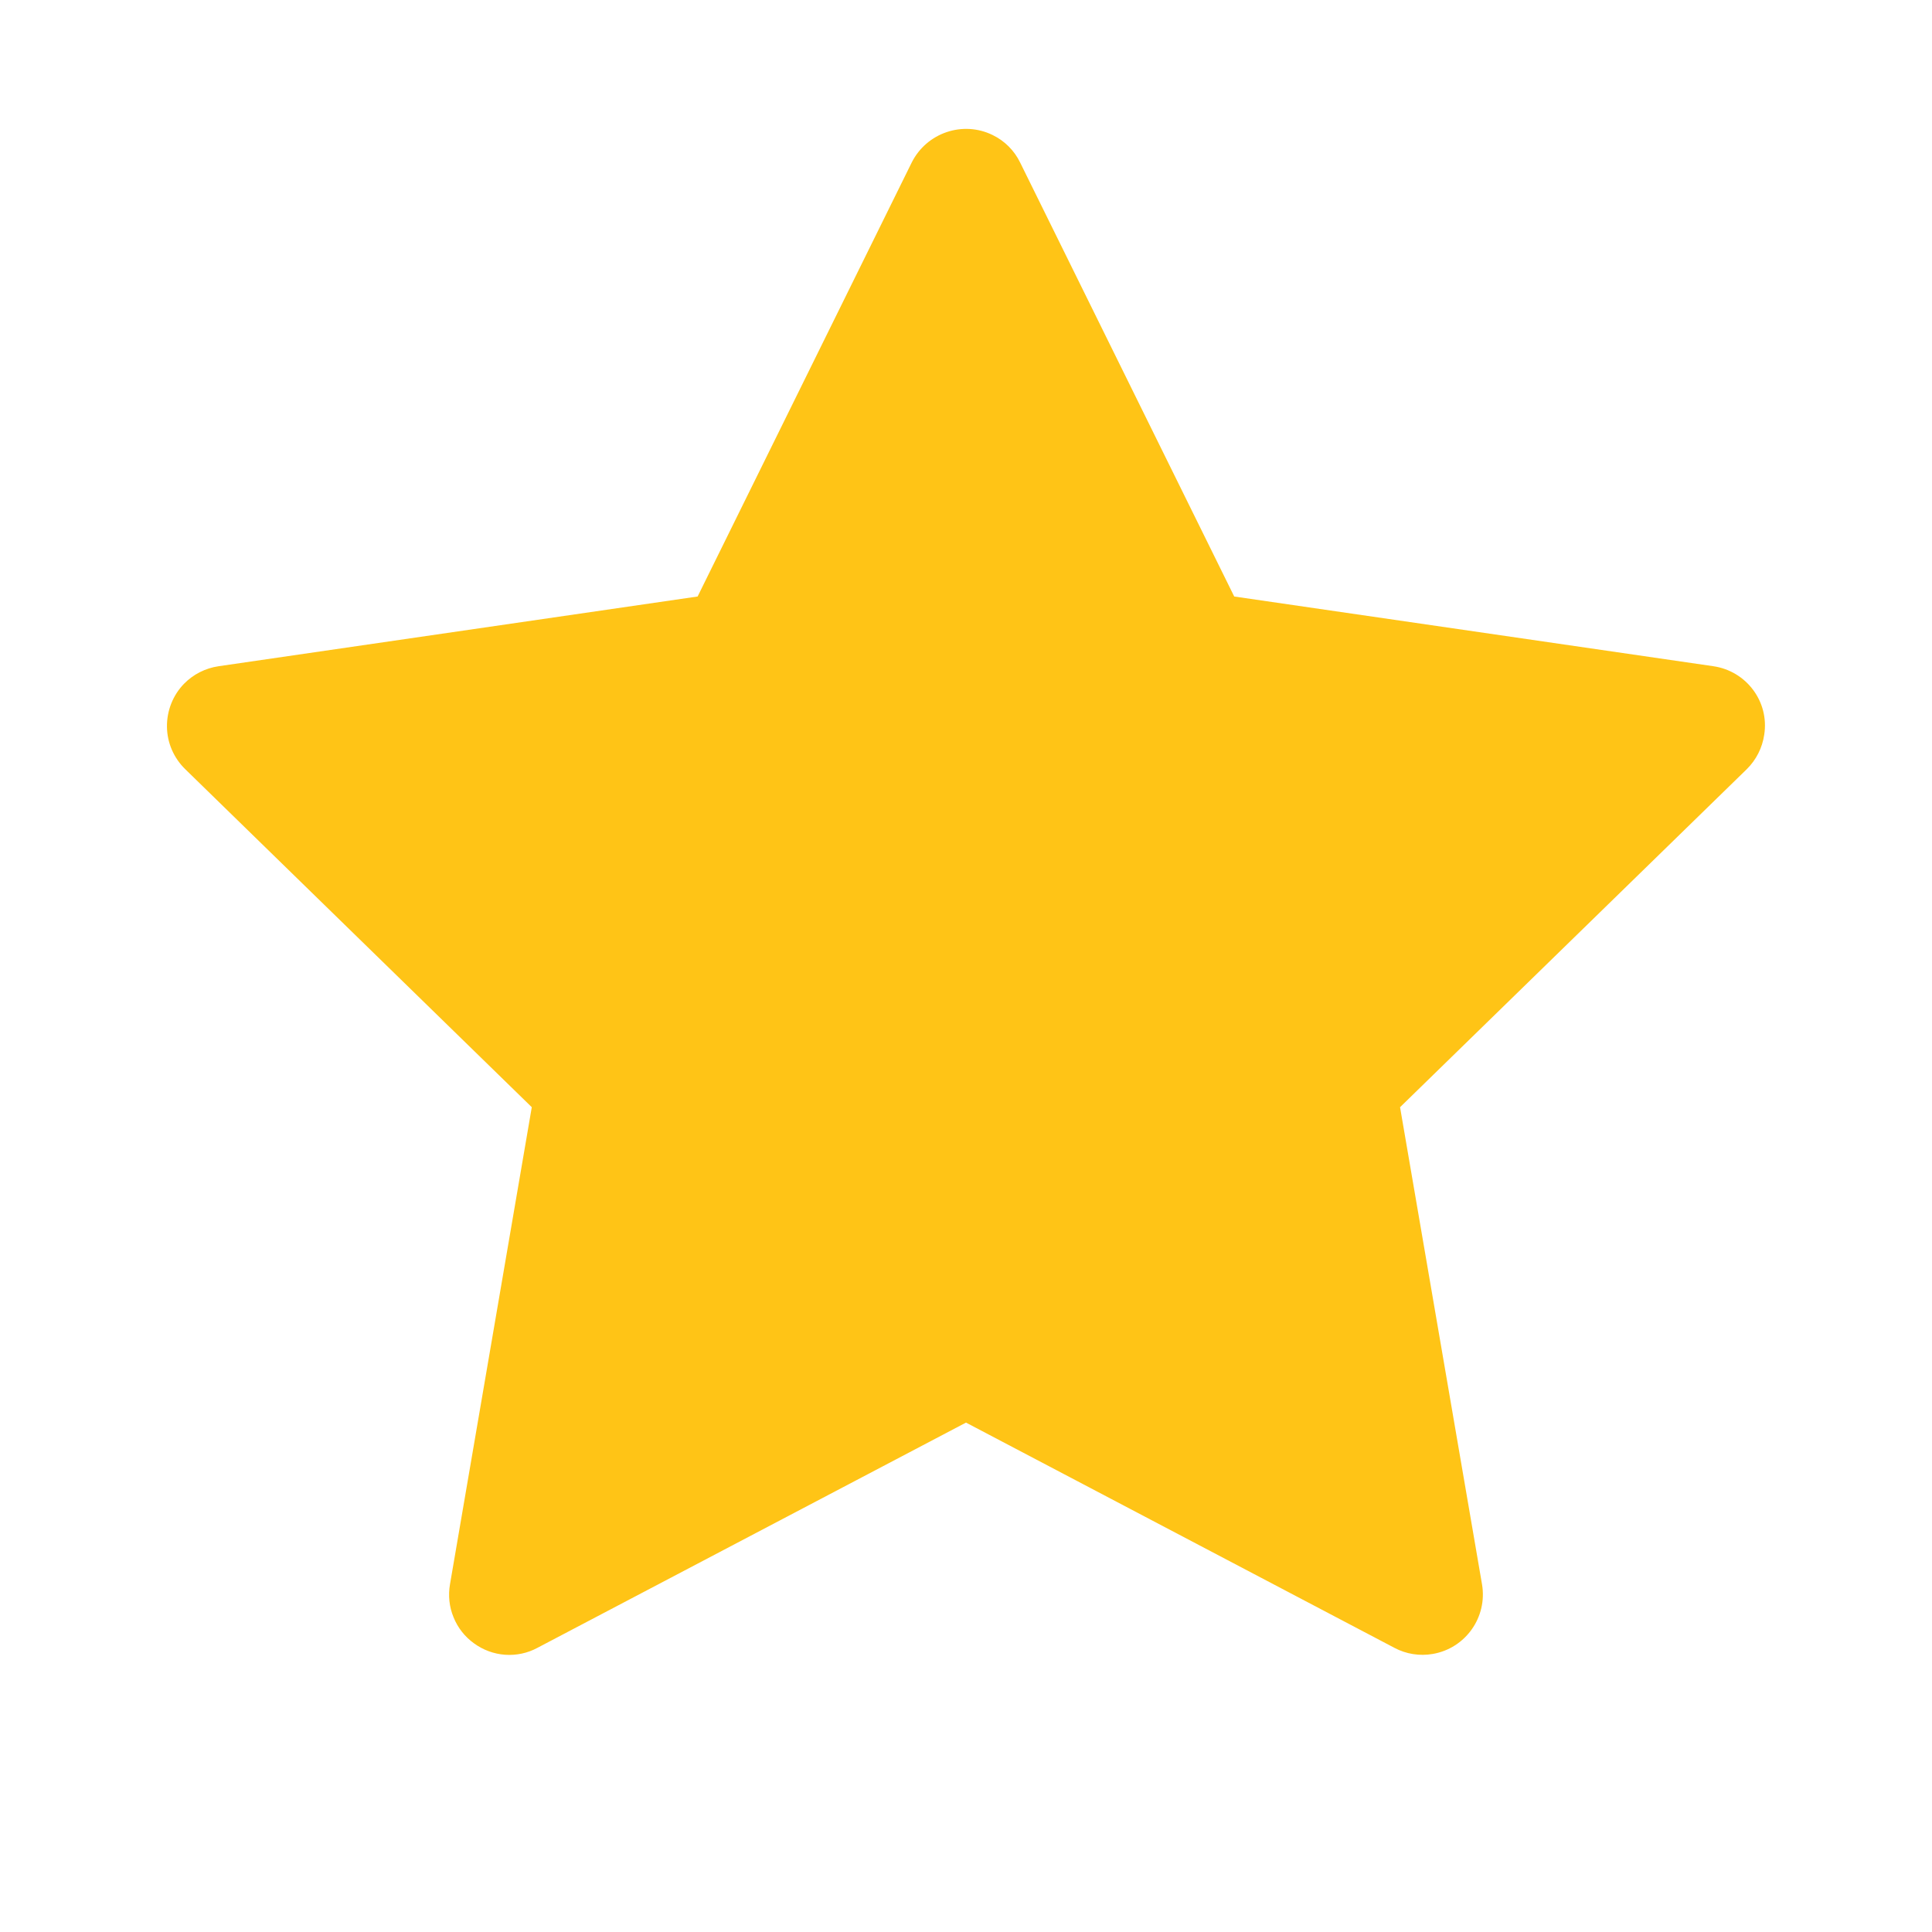 <svg width="12" height="12" viewBox="0 0 12 12" fill="none" xmlns="http://www.w3.org/2000/svg">
<g id="ant-design:star-filled">
<path id="Vector" d="M10.642 4.138L7.666 3.705L6.336 1.009C6.3 0.935 6.24 0.875 6.166 0.839C5.981 0.748 5.756 0.824 5.663 1.009L4.333 3.705L1.358 4.138C1.276 4.15 1.201 4.188 1.143 4.247C1.074 4.318 1.036 4.414 1.037 4.514C1.038 4.613 1.079 4.708 1.151 4.778L3.303 6.877L2.795 9.84C2.783 9.909 2.79 9.98 2.817 10.045C2.843 10.11 2.887 10.166 2.944 10.207C3 10.248 3.067 10.273 3.137 10.278C3.207 10.283 3.277 10.268 3.338 10.235L6 8.836L8.661 10.235C8.734 10.274 8.818 10.287 8.899 10.273C9.103 10.238 9.24 10.044 9.205 9.84L8.696 6.877L10.849 4.778C10.908 4.72 10.946 4.645 10.958 4.563C10.99 4.358 10.847 4.168 10.642 4.138Z" fill="#FFC416"/>
</g>
</svg>
